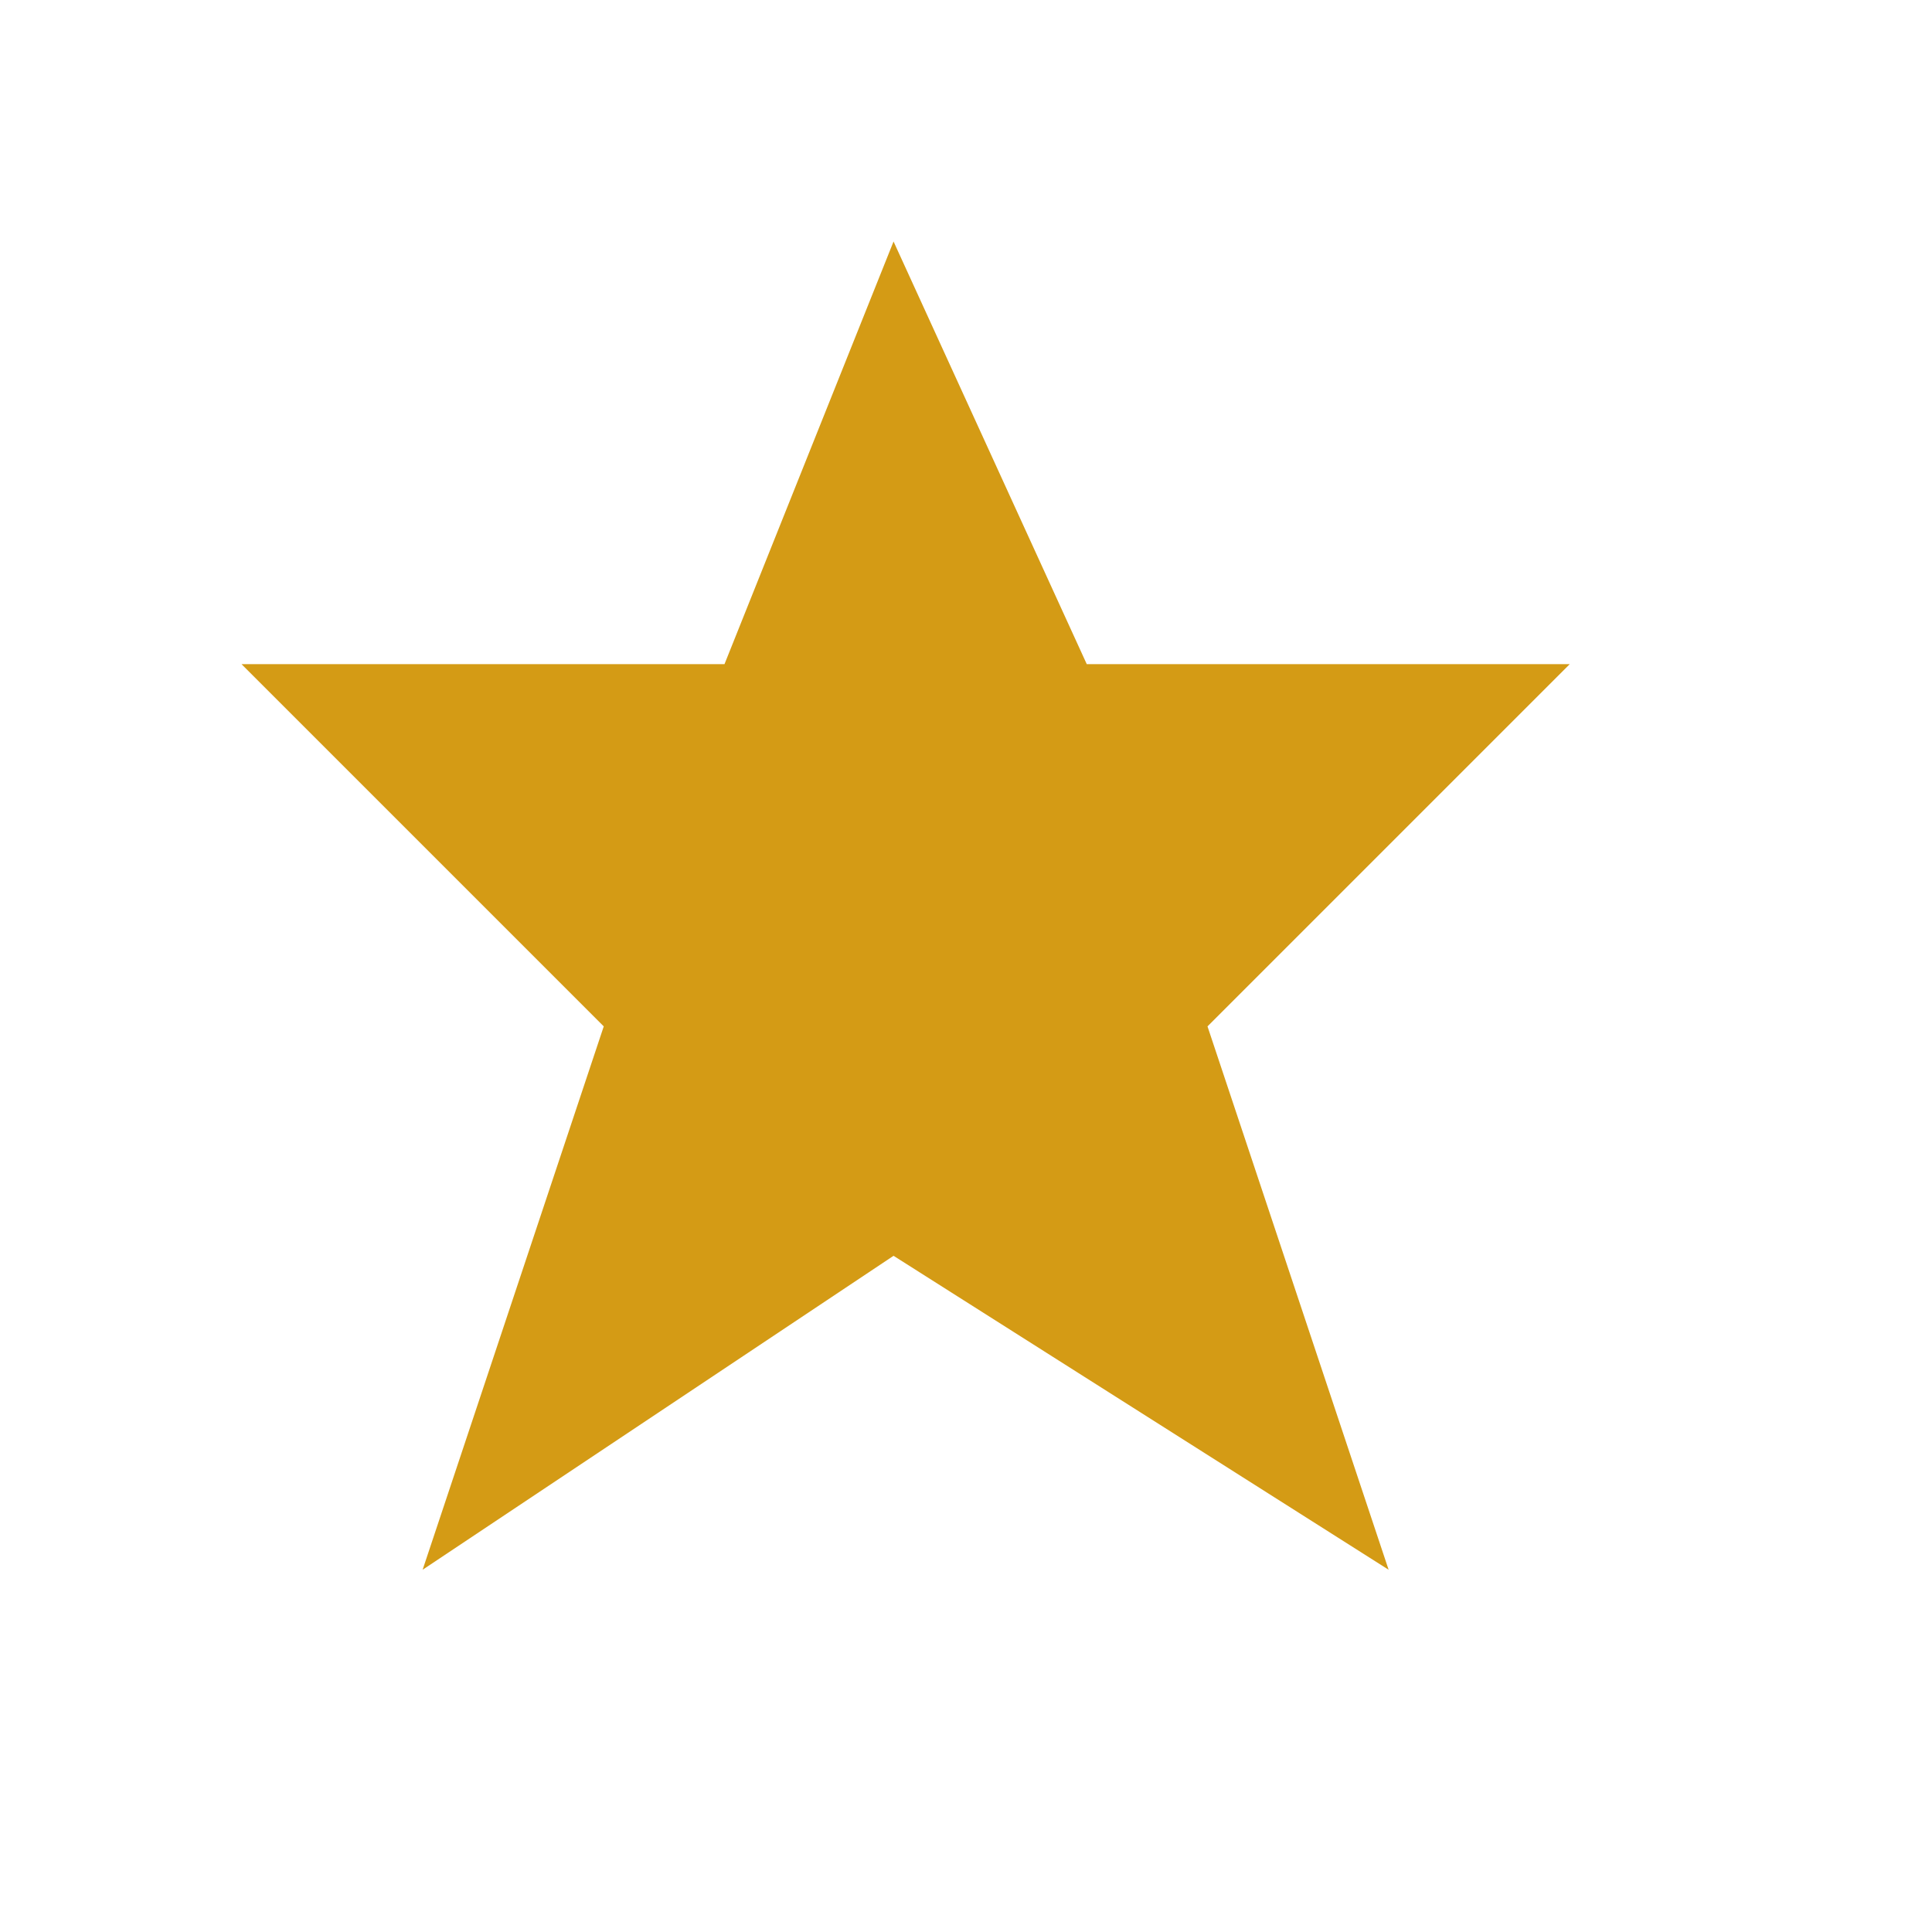 <svg xmlns="http://www.w3.org/2000/svg" viewBox="0 0 16 16" height="16" width="16"><title>star-11.svg</title><rect fill="none" x="0" y="0" width="16" height="16"></rect><path fill="#d49b15" transform="translate(2 2)" d="M5.4,0L4,3.5H0l3,3L1.5,11l3.9-2.6
	L9.5,11L8,6.5l3-3H7L5.4,0z"></path></svg>